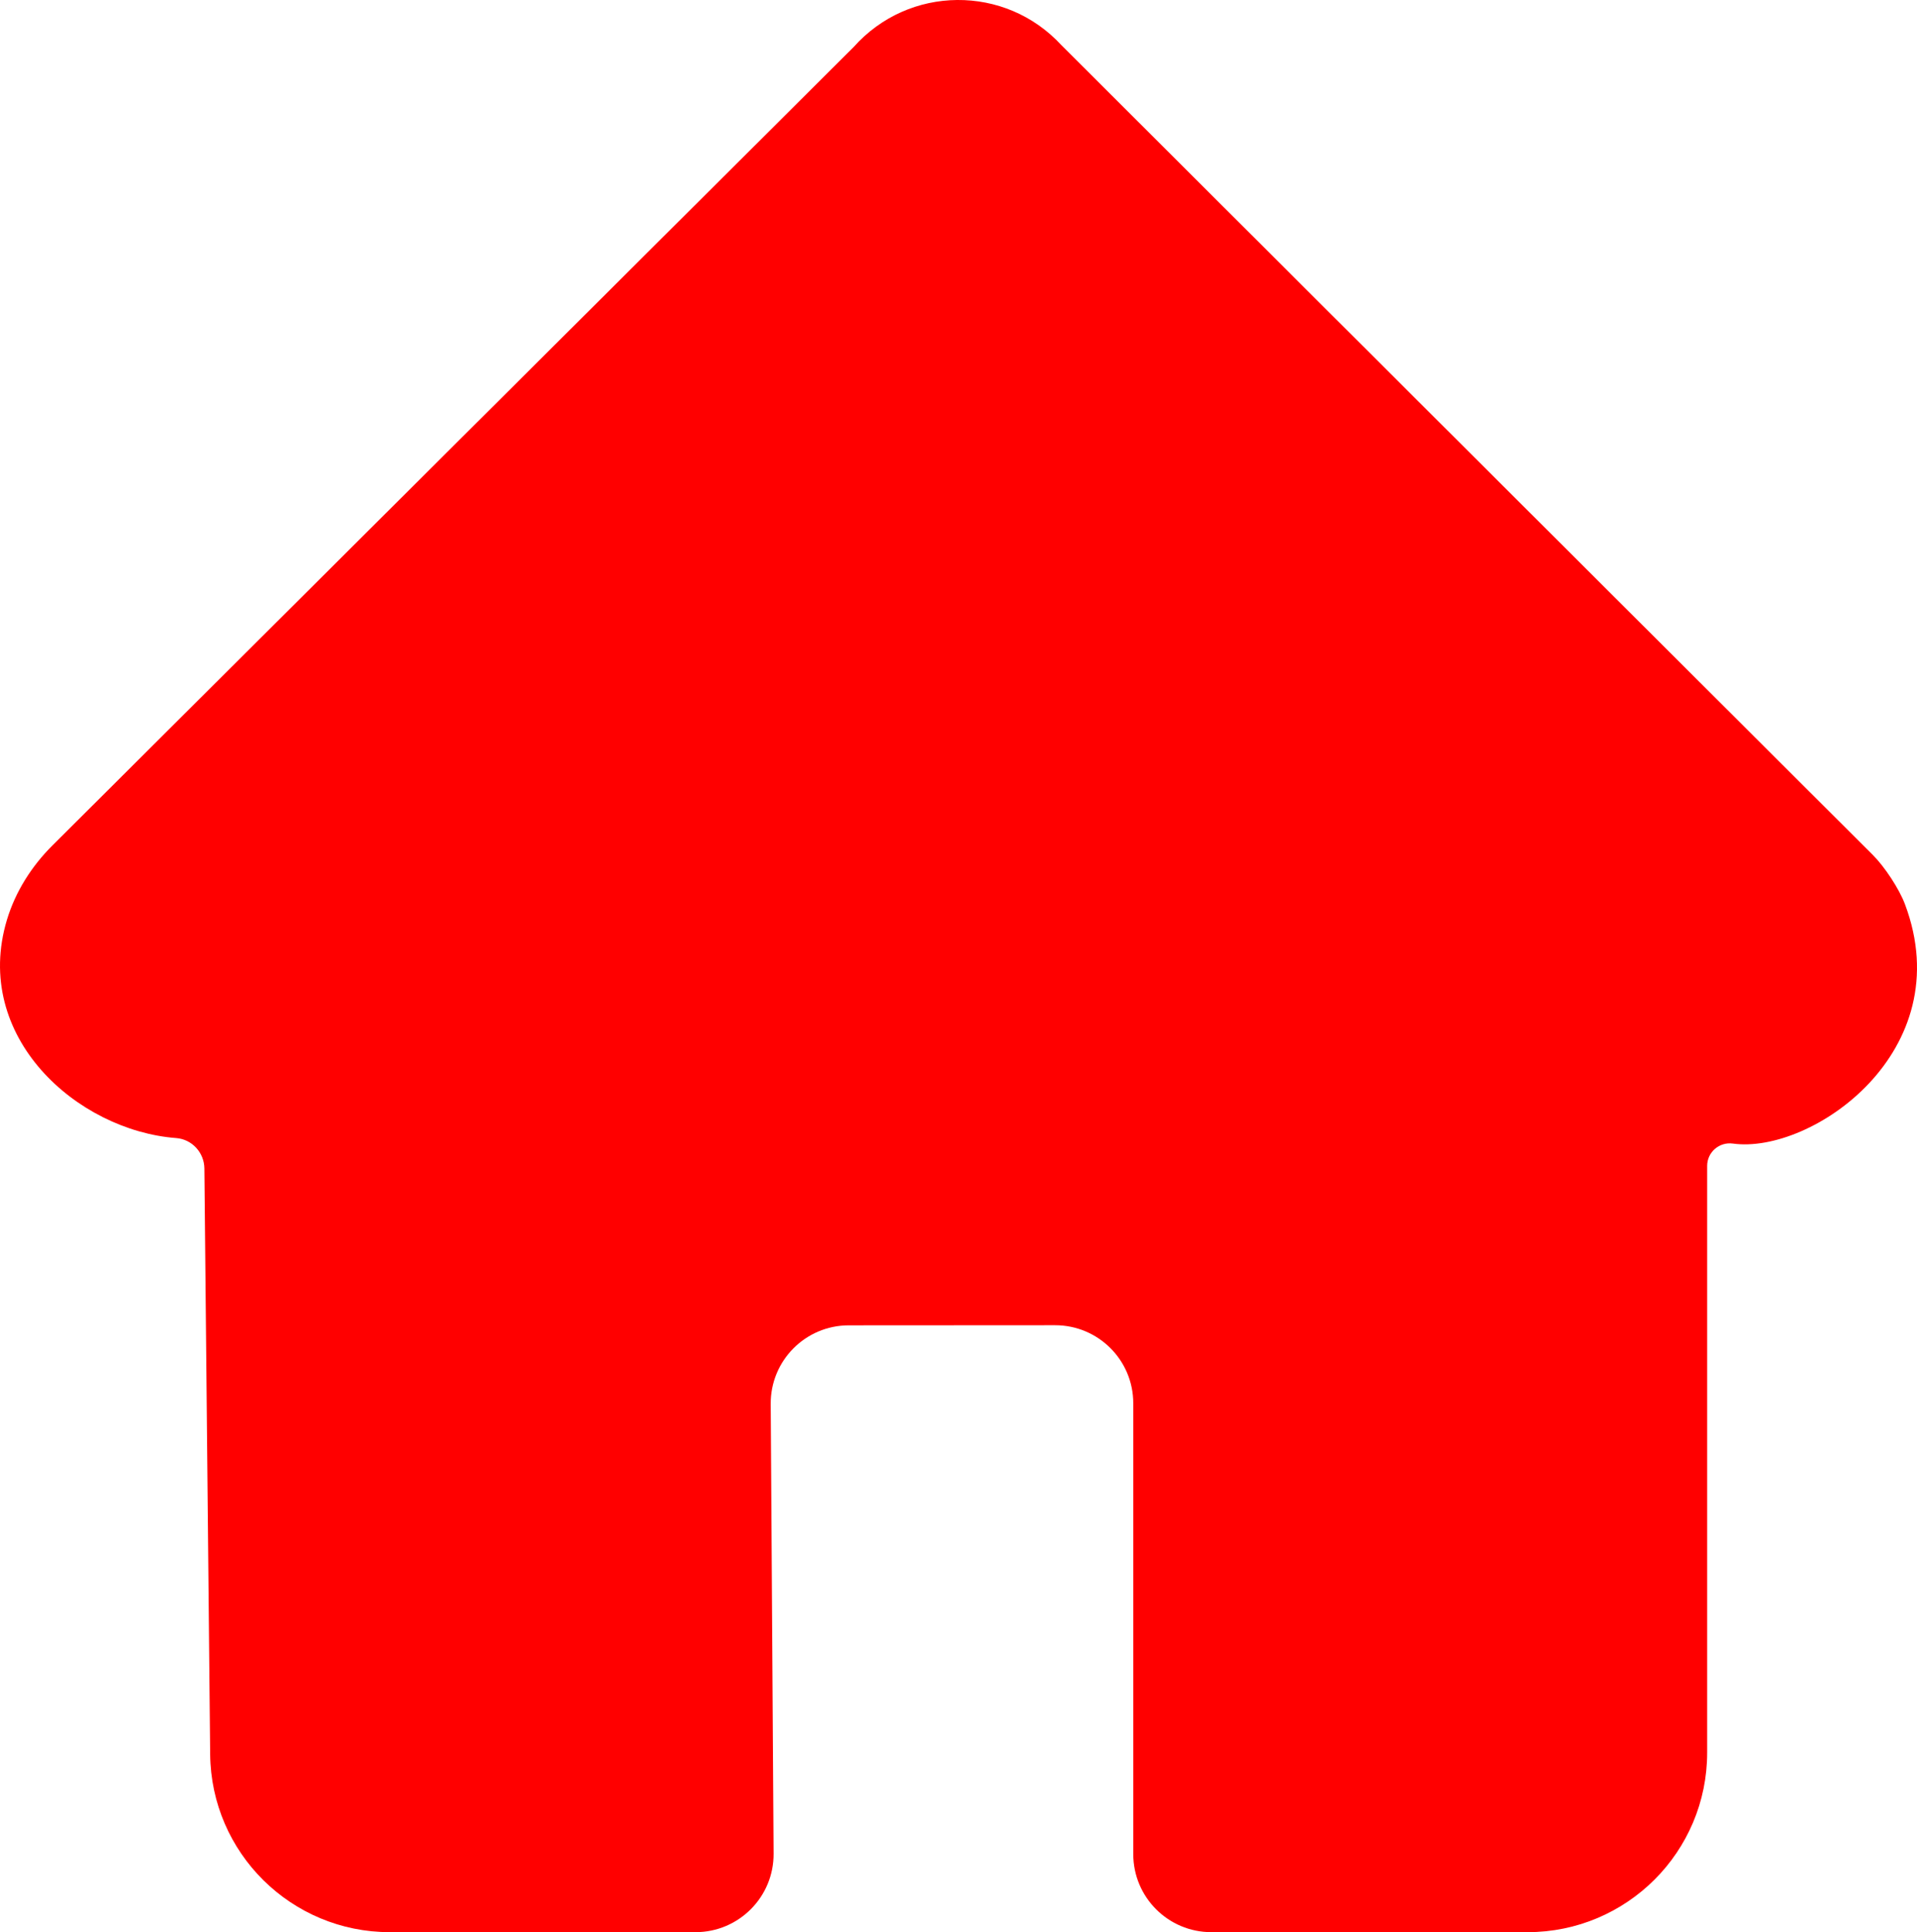 <?xml version="1.0" encoding="UTF-8"?>
<svg id="Capa_1" data-name="Capa 1" xmlns="http://www.w3.org/2000/svg" viewBox="0 0 491.03 495">
  <defs>
    <style>
      .cls-1 {
        fill: red;
      }
    </style>
  </defs>
  <path class="cls-1" d="m218.65,12.06L13.42,216.61c-5.34,5.32-9.46,11.81-11.64,19.03-9.02,29.95,17.93,53.98,43.34,55.92,4.07.31,7.19,3.72,7.23,7.8l1.48,150.09c.25,25.23,20.77,45.55,46,45.55h78.32c11.1,0,20.07-9.03,20-20.13l-.74-115.2c-.07-11.09,8.9-20.12,19.99-20.13l52.87-.03c11.05,0,20.01,8.95,20.01,20v115.49c0,11.05,8.95,20,20,20h81c25.41,0,46-20.59,46-46v-150.31c0-3.52,3.11-6.2,6.59-5.72,20.12,2.79,58.26-23.58,44.07-61.33-1.49-3.96-5.22-9.62-8.22-12.6L271.9,11.6c-14.38-15.65-39.14-15.44-53.25.46Z"/>
</svg>